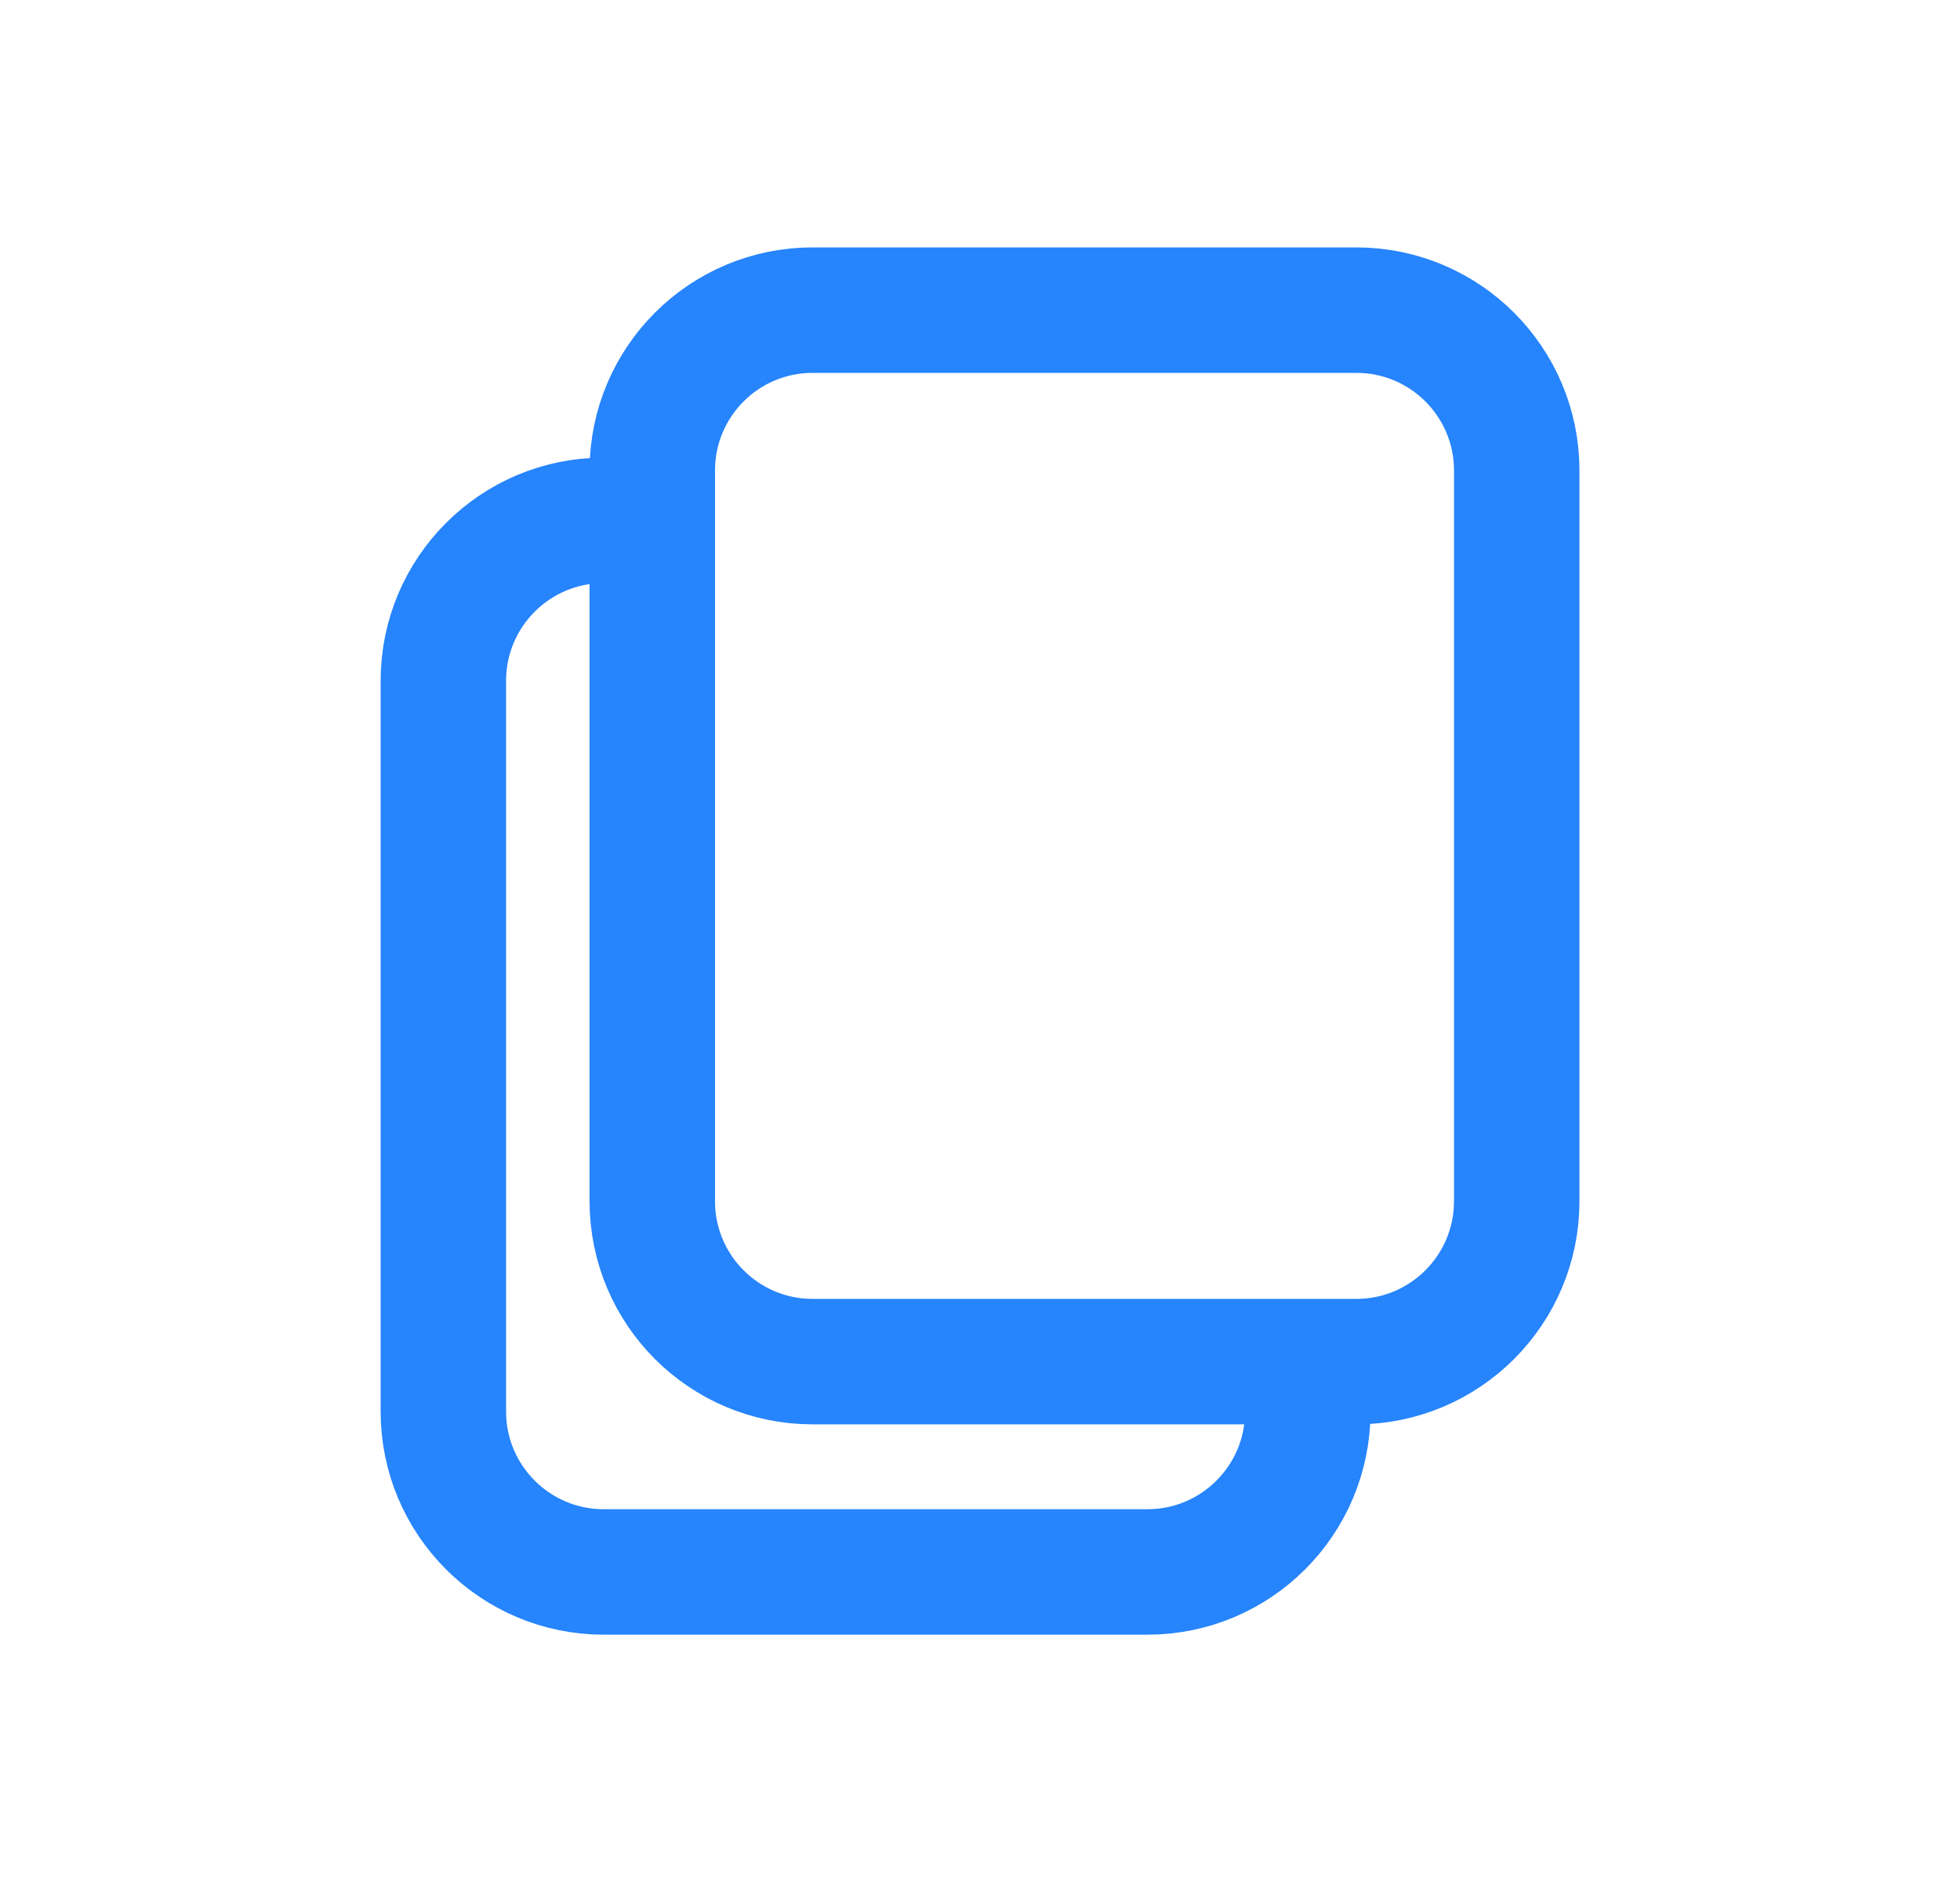 <svg width="25" height="24" viewBox="0 0 25 24" fill="none" xmlns="http://www.w3.org/2000/svg">
<path d="M16.681 17.364V18C16.681 19.13 15.765 20.046 14.636 20.046H7.7C6.571 20.046 5.655 19.13 5.655 18V8.682C5.655 7.552 6.571 6.636 7.7 6.636H8.32M19.346 15.318V6C19.346 4.87 18.43 3.955 17.3 3.955H10.365C9.235 3.955 8.32 4.87 8.32 6V15.318C8.32 16.448 9.235 17.364 10.365 17.364H17.3C18.43 17.364 19.346 16.448 19.346 15.318Z" stroke="#2684FC" stroke-width="1.6" stroke-miterlimit="10" stroke-linecap="round" stroke-linejoin="round"/>
</svg>
